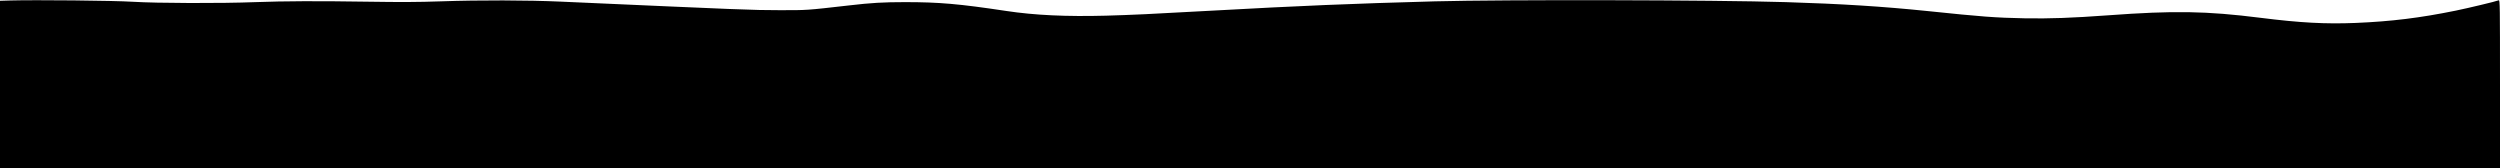 <svg version="1.0" xmlns="http://www.w3.org/2000/svg"
  width="3508pt" height="236pt" viewBox="0 0 3508 236"
 preserveAspectRatio="xMidYMid meet"><g transform="translate(0,236) scale(0.1,-0.1)"
class="organic-svg" stroke="none"><path d="M133 2353 l-133 -4 0 -1174 0 -1175 17540 0 17540 0 0 1181 c0 1098
-1 1181 -17 1175 -42 -17 -428 -109 -603 -145 -500 -102 -904 -152 -1408 -173
-418 -17 -776 2 -1332 72 -761 96 -1217 103 -2140 35 -509 -37 -818 -48 -1170
-42 -412 8 -596 22 -1365 102 -634 65 -1209 101 -1985 125 -1015 31 -3941 37
-4925 11 -1168 -32 -1888 -62 -3135 -131 -877 -49 -1107 -59 -1480 -70 -552
-15 -1005 6 -1400 66 -663 100 -943 124 -1422 124 -303 0 -474 -10 -783 -46
-606 -69 -587 -68 -985 -67 -367 0 -502 6 -3060 120 -478 21 -1130 23 -1685 4
-326 -11 -553 -12 -1015 -5 -732 11 -1168 9 -1585 -6 -485 -19 -1379 -16
-1720 5 -270 17 -1370 28 -1732 18z"/></g></svg>
